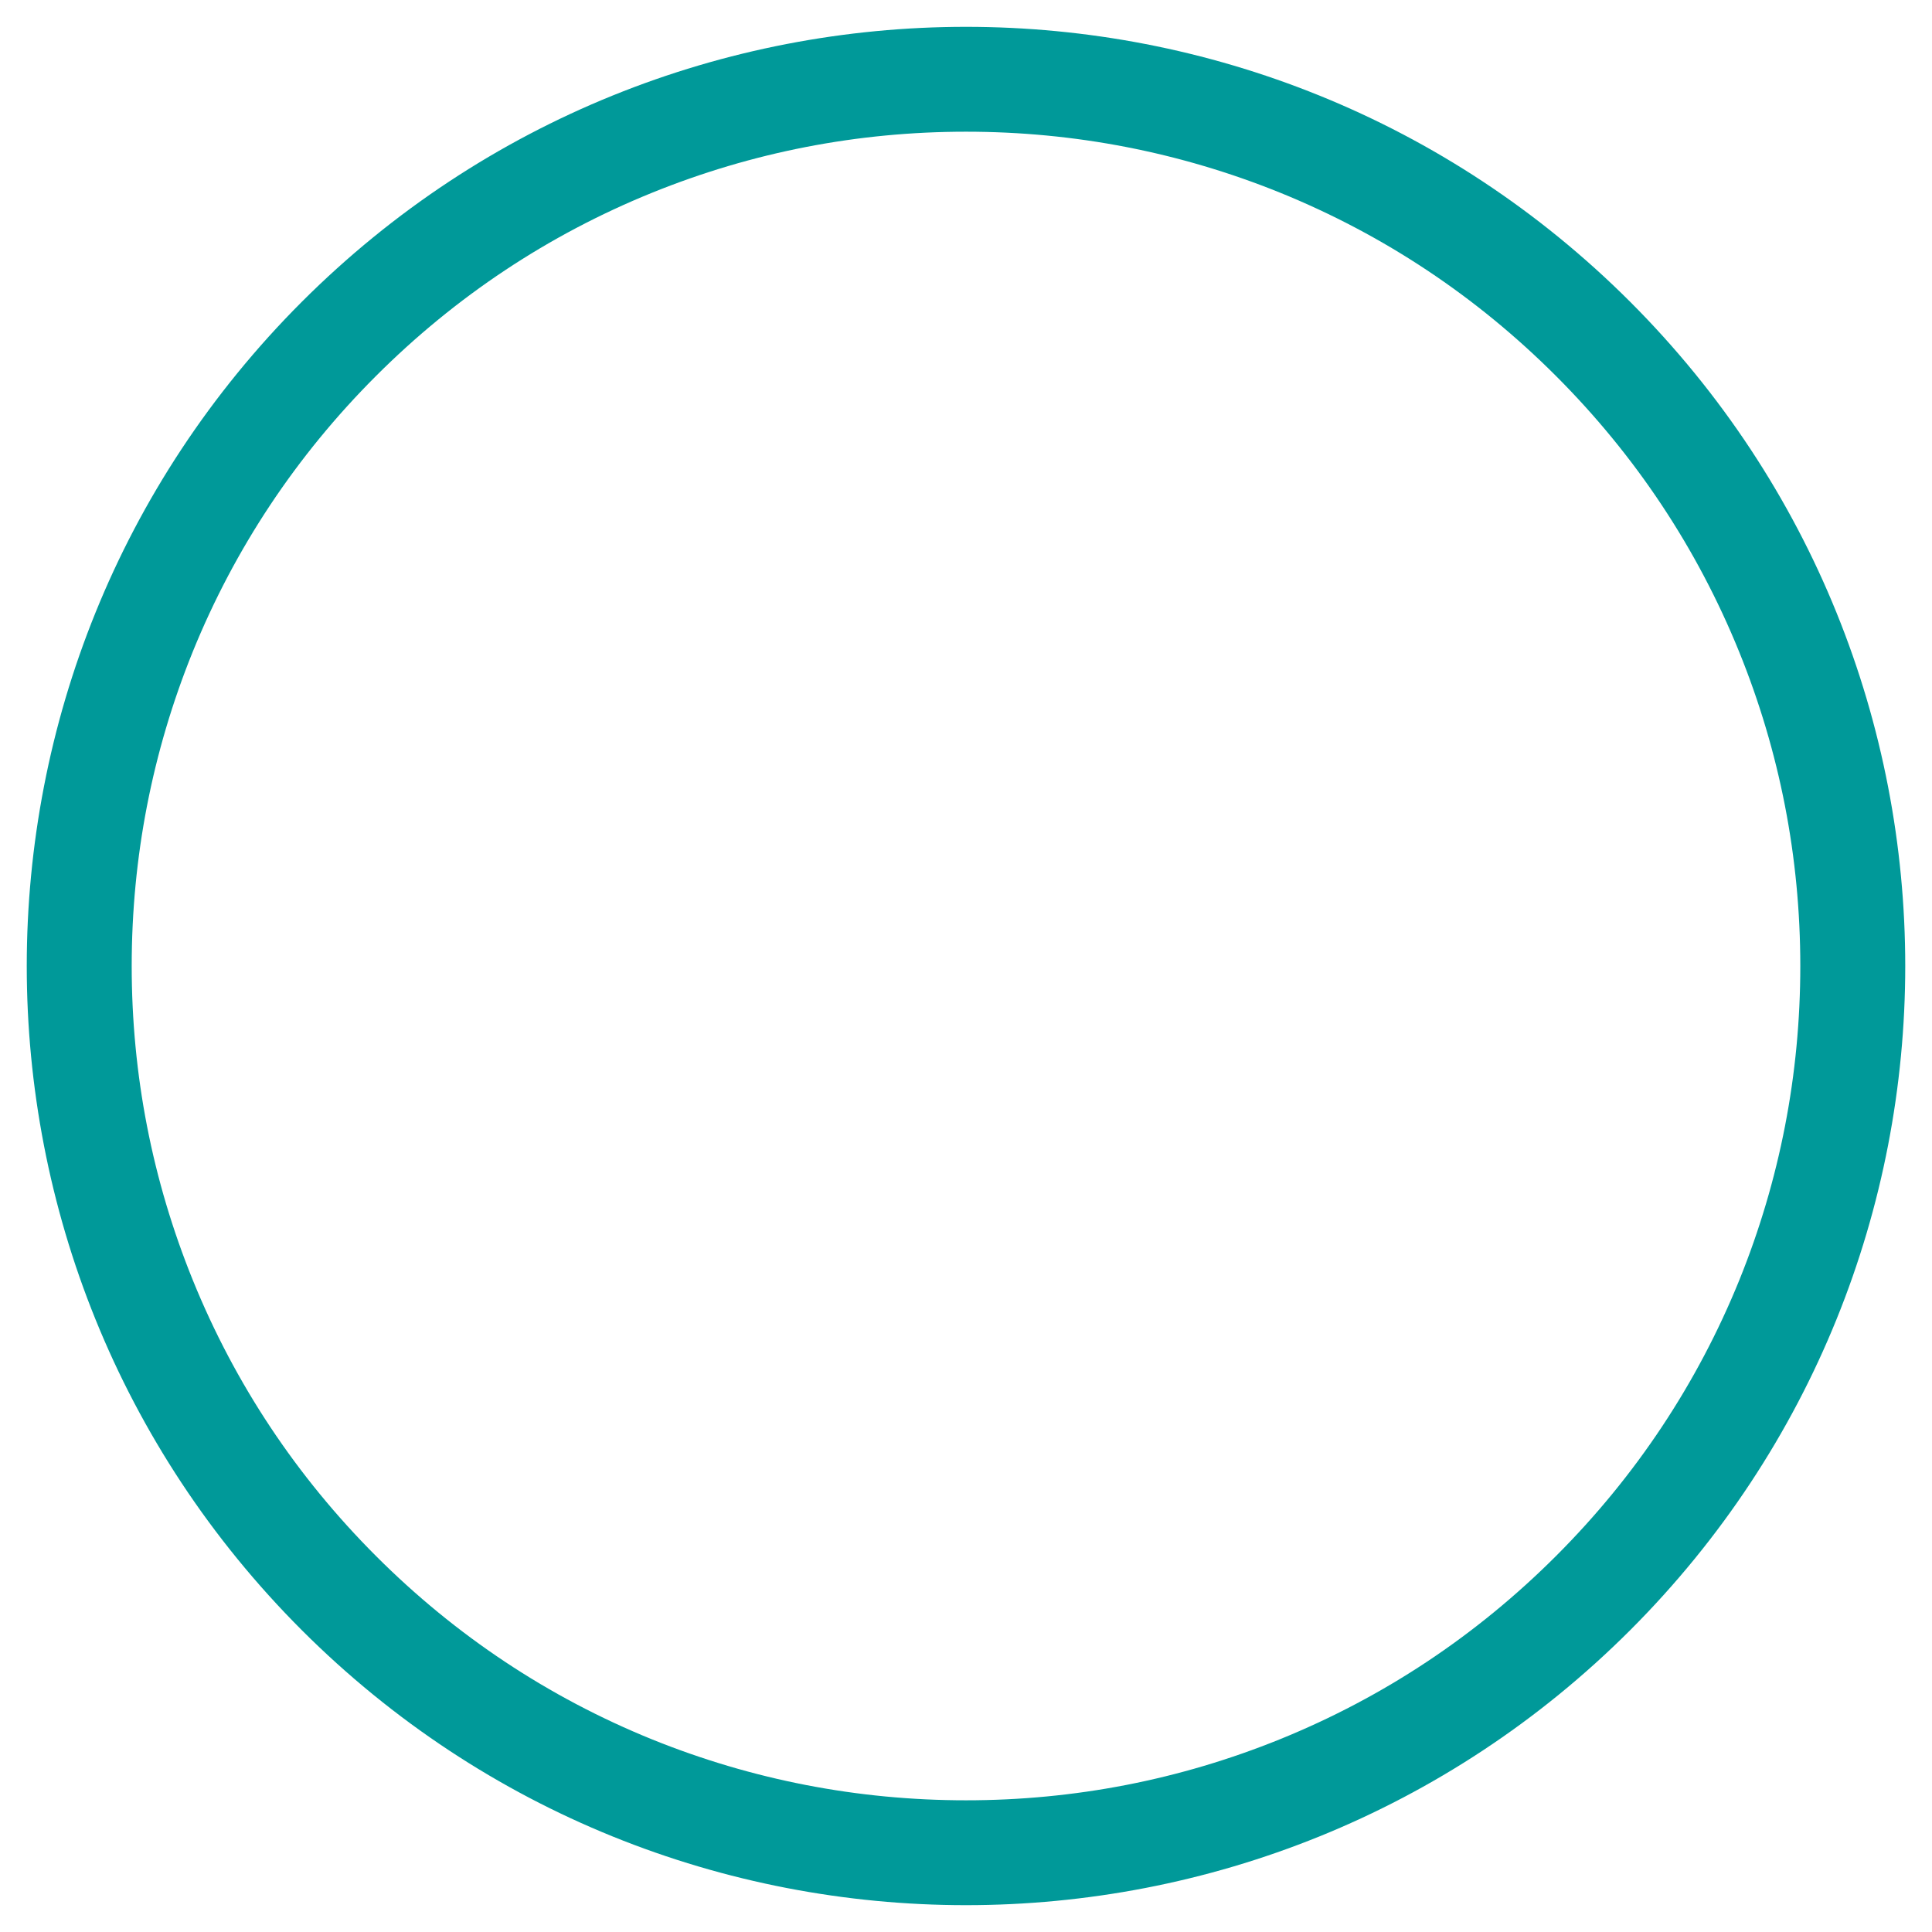 ﻿<?xml version="1.0" encoding="utf-8"?>
<svg version="1.1" xmlns:xlink="http://www.w3.org/1999/xlink" width="18px" height="18px" xmlns="http://www.w3.org/2000/svg">
  <g transform="matrix(1 0 0 1 -765 -940 )">
    <path d="M 6.072 1.797  C 7.006 1.418  7.99 1.227  9 1.227  C 10.01 1.227  10.994 1.418  11.926 1.795  C 12.889 2.186  13.754 2.76  14.496 3.502  C 15.238 4.244  15.812 5.109  16.203 6.072  C 16.582 7.006  16.773 7.99  16.773 9  C 16.773 10.01  16.582 10.994  16.205 11.926  C 15.814 12.889  15.24 13.754  14.498 14.496  C 13.756 15.238  12.891 15.812  11.928 16.203  C 10.994 16.582  10.01 16.773  9 16.773  C 7.99 16.773  7.006 16.582  6.074 16.205  C 5.111 15.814  4.246 15.24  3.504 14.498  C 2.762 13.756  2.188 12.891  1.797 11.928  C 1.418 10.994  1.227 10.01  1.227 9  C 1.227 7.99  1.418 7.006  1.795 6.074  C 2.186 5.111  2.76 4.246  3.502 3.504  C 4.244 2.762  5.109 2.188  6.072 1.797  Z M 15.188 2.812  C 13.479 1.104  11.24 0.25  9 0.25  C 6.76 0.25  4.521 1.104  2.812 2.812  C -0.605 6.23  -0.605 11.77  2.812 15.188  C 4.521 16.896  6.76 17.75  9 17.75  C 11.24 17.75  13.479 16.896  15.188 15.188  C 18.605 11.77  18.605 6.23  15.188 2.812  Z " fill-rule="nonzero" fill="#009999" stroke="none" transform="matrix(1 0 0 1 765 940 )" />
  </g>
</svg>